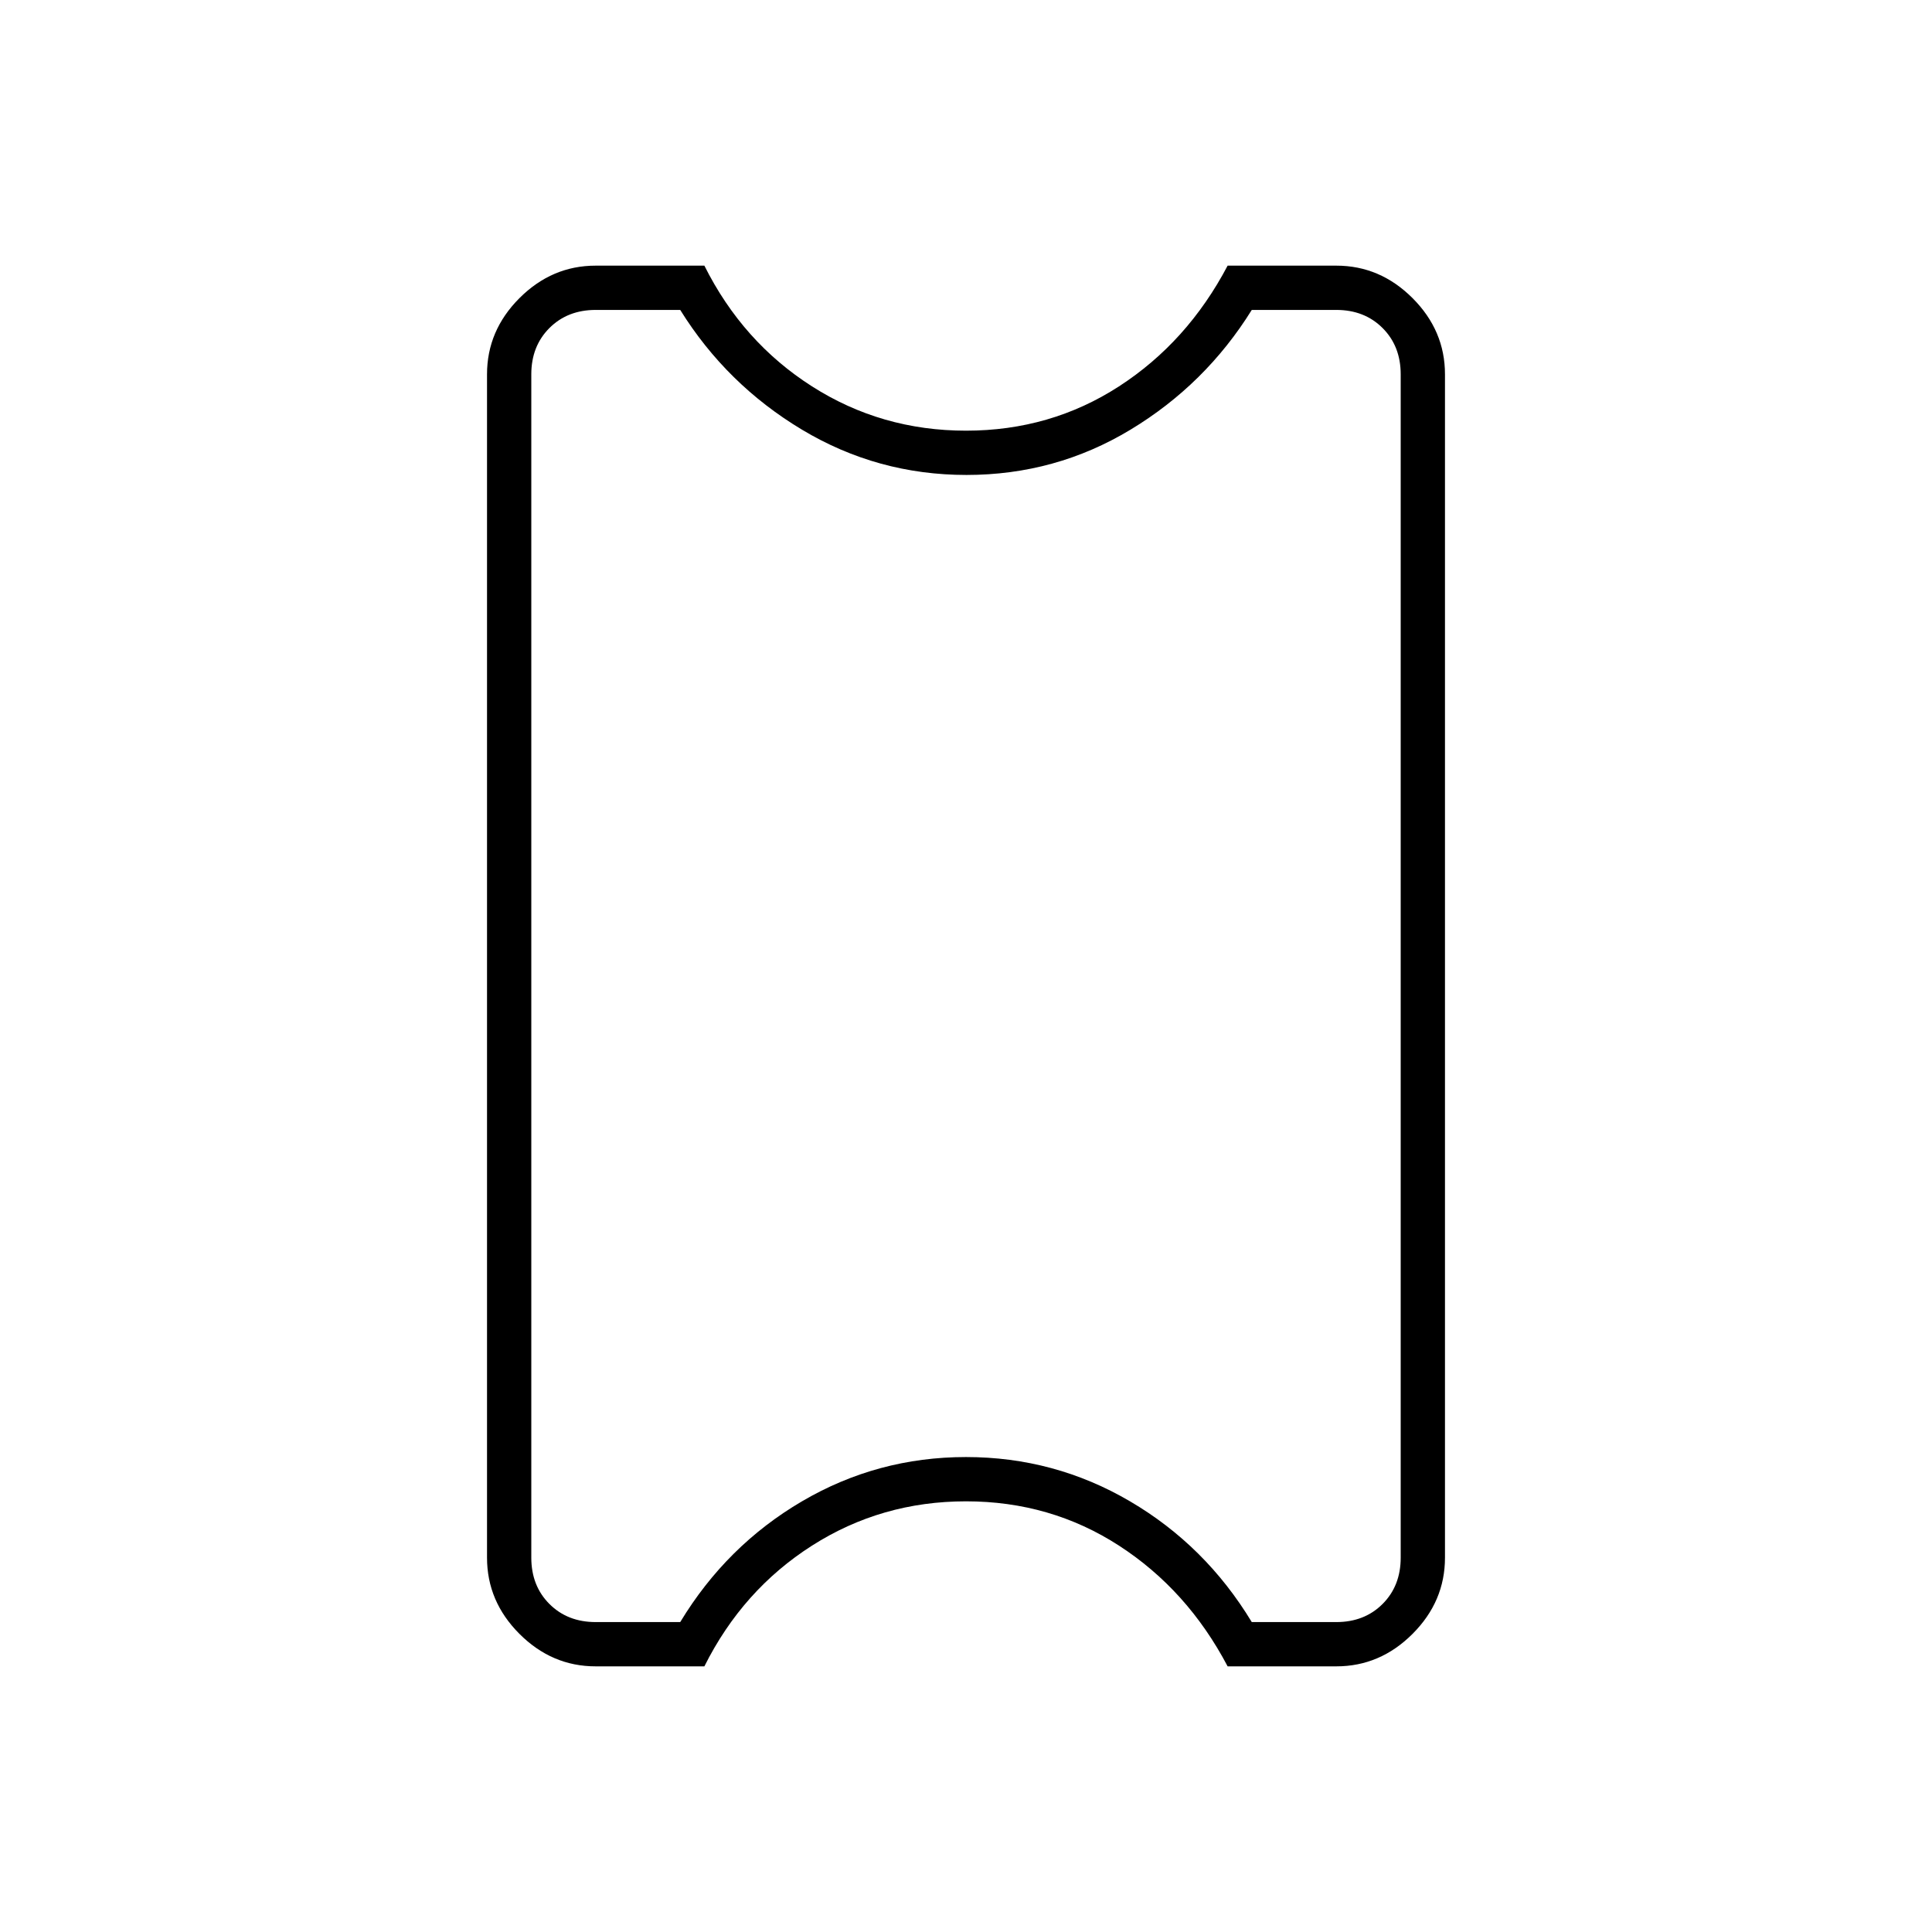 <svg xmlns="http://www.w3.org/2000/svg" width="48" height="48" viewBox="0 -960 960 960"><path d="M480-214q-42 0-76.5 22T350-132h-54q-21.75 0-37.875-16.125T242-186v-588q0-21.75 16.125-37.875T296-828h54q19 38 53.5 60t76.5 22q42 0 76-22t54-60h54q21.75 0 37.875 16.125T718-774v588q0 21.75-16.125 37.875T664-132h-54q-20-38-54-60t-76-22Zm0-22q44 0 81.5 22t60.5 60h42q14 0 23-9t9-23v-588q0-14-9-23t-23-9h-42q-23 37-60.255 59.5-37.254 22.5-81.5 22.5Q436-724 398.5-746.5 361-769 338-806h-42q-14 0-23 9t-9 23v588q0 14 9 23t23 9h42q23-38 60.5-60t81.5-22Zm0-244Z"/></svg>